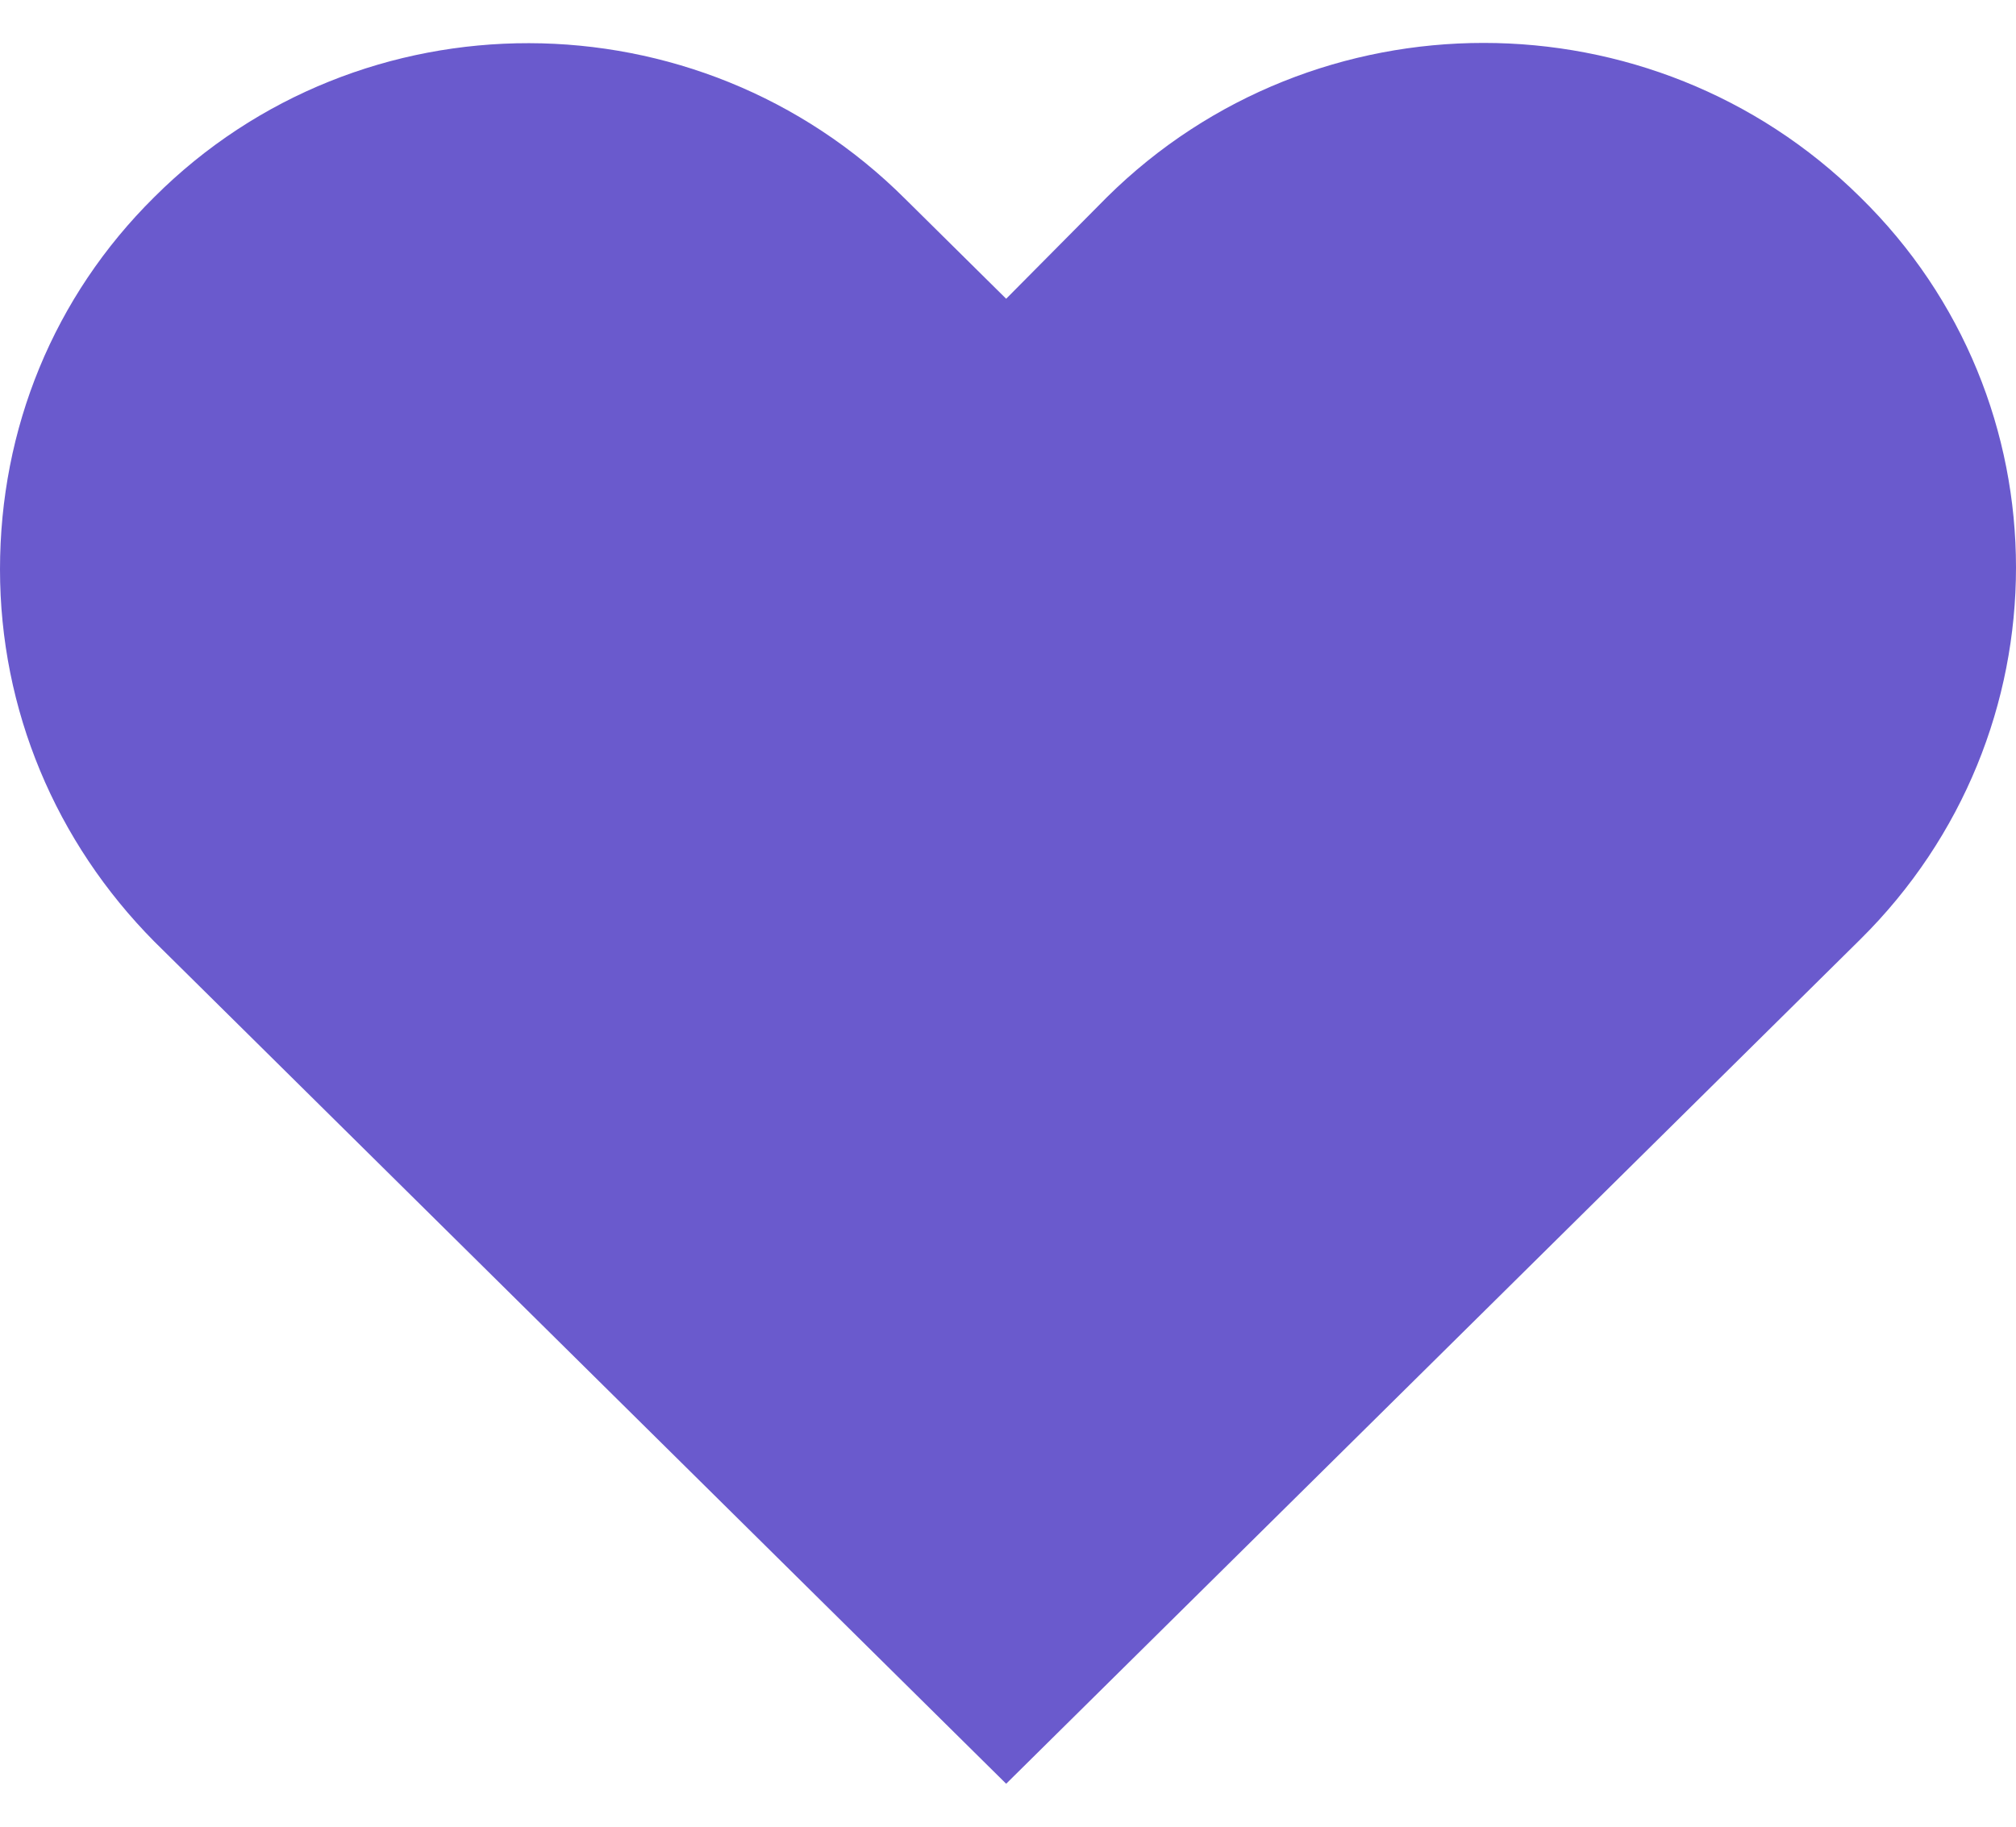 <svg width="32" height="29" viewBox="0 0 22 19" fill="none" xmlns="http://www.w3.org/2000/svg">
    <path fill-rule="evenodd" clip-rule="evenodd"
          d="M20.299 1.682C22.567 3.902 22.567 7.543 20.299 9.786L10.98 19L1.684 9.808C0.606 8.72 0 7.277 0 5.745C0 4.213 0.584 2.77 1.684 1.682C3.93 -0.561 7.612 -0.561 9.88 1.704L10.98 2.792L12.081 1.682C14.349 -0.561 18.031 -0.561 20.299 1.682Z"
          fill="#6a5acd"/>
</svg>
